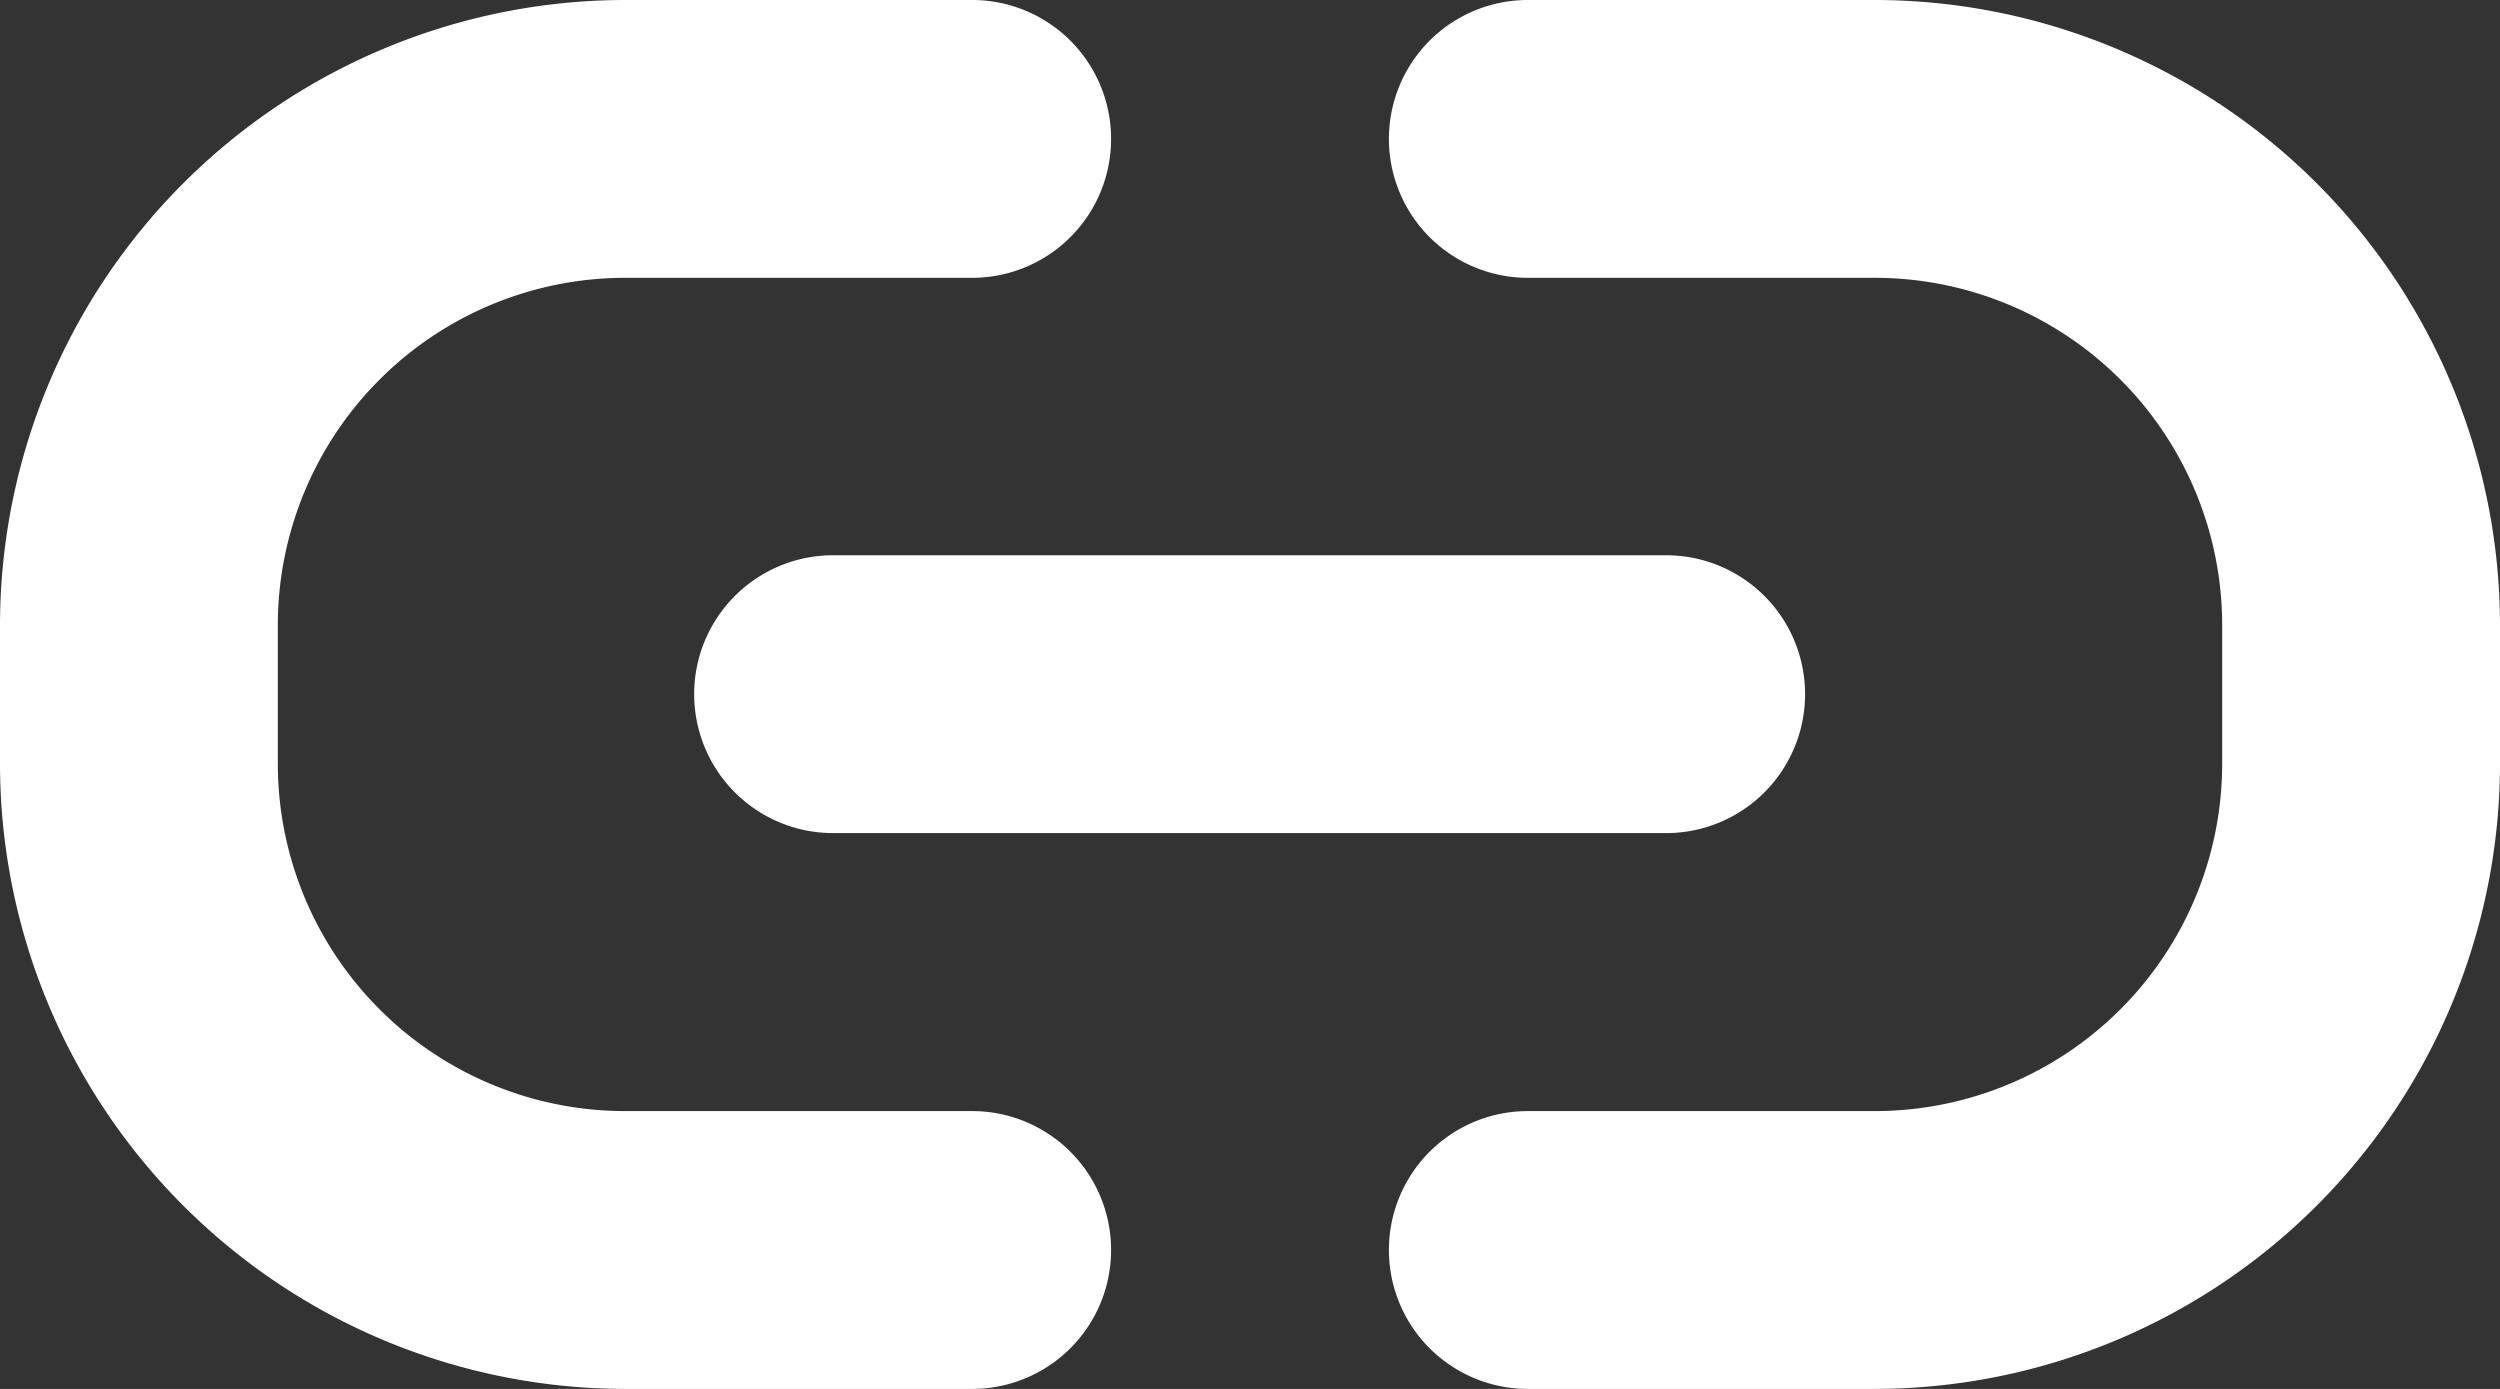 <svg xmlns="http://www.w3.org/2000/svg" width="26.708" height="14.838" viewBox="0 0 26.708 14.838">
  <rect x="0" y="0" width="26.708" height="14.838" fill="#333333" stroke="none"/>
  <path id="copy-link-w" d="M10.386,14.838H6.677A6.685,6.685,0,0,1,0,8.161V6.677A6.685,6.685,0,0,1,6.677,0h3.709a1.484,1.484,0,0,1,0,2.968H6.677A3.712,3.712,0,0,0,2.968,6.677V8.161A3.712,3.712,0,0,0,6.677,11.87h3.709a1.484,1.484,0,0,1,0,2.968m9.645,0H16.322a1.484,1.484,0,0,1,0-2.968h3.709A3.712,3.712,0,0,0,23.74,8.161V6.677a3.712,3.712,0,0,0-3.709-3.709H16.322a1.484,1.484,0,0,1,0-2.968h3.709a6.685,6.685,0,0,1,6.677,6.677V8.161a6.685,6.685,0,0,1-6.677,6.677M17.806,8.9H8.9a1.484,1.484,0,1,1,0-2.968h8.9a1.484,1.484,0,0,1,0,2.968" fill="#fff" fill-rule="evenodd"/>
</svg>
